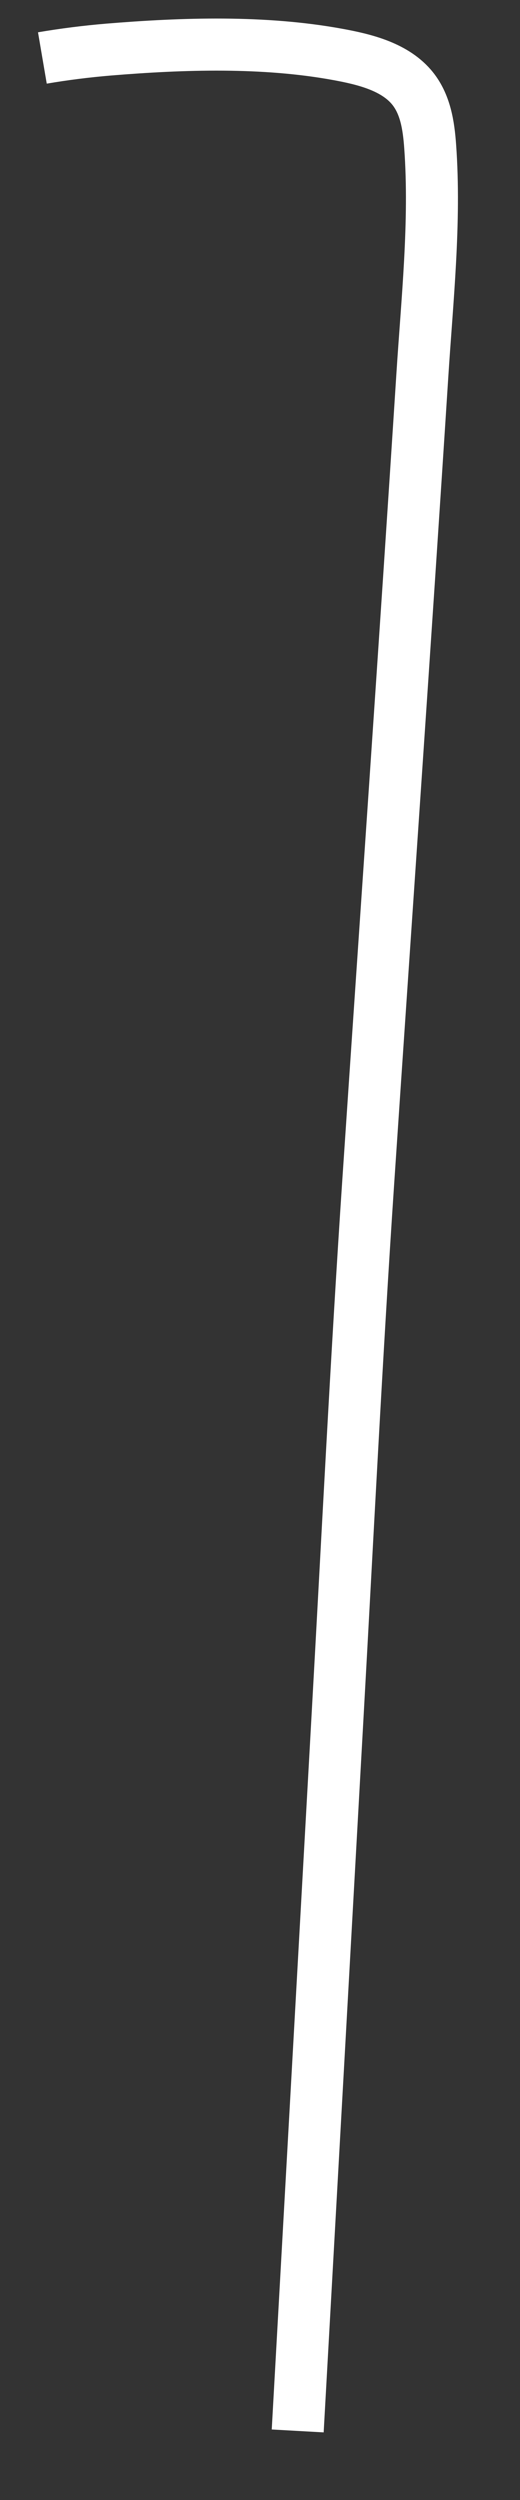 ﻿<?xml version="1.0" encoding="utf-8"?>
<svg version="1.1" xmlns:xlink="http://www.w3.org/1999/xlink" width="10px" height="48px" xmlns="http://www.w3.org/2000/svg">
  <rect width="100%" height="100%" fill="#333333" stroke="none"/>
  <g transform="matrix(1 0 0 1 -743 -17978 )">
    <path d="M 5.725 46.674  C 5.979 42.132  6.233 37.59  6.486 33.049  C 6.68 29.589  6.851 26.127  7.083 22.669  C 7.429 17.52  7.79 12.373  8.121 7.222  C 8.213 5.774  8.377 4.268  8.273 2.817  C 8.244 2.412  8.183 1.983  7.906 1.664  C 7.564 1.271  6.99 1.136  6.501 1.046  C 5.076 0.784  3.523 0.834  2.087 0.952  C 1.661 0.988  1.237 1.041  0.815 1.113  " stroke-width="1" stroke="#ffffff" fill="none" transform="matrix(1 0 0 1 743 17978 )" />
  </g>
</svg>